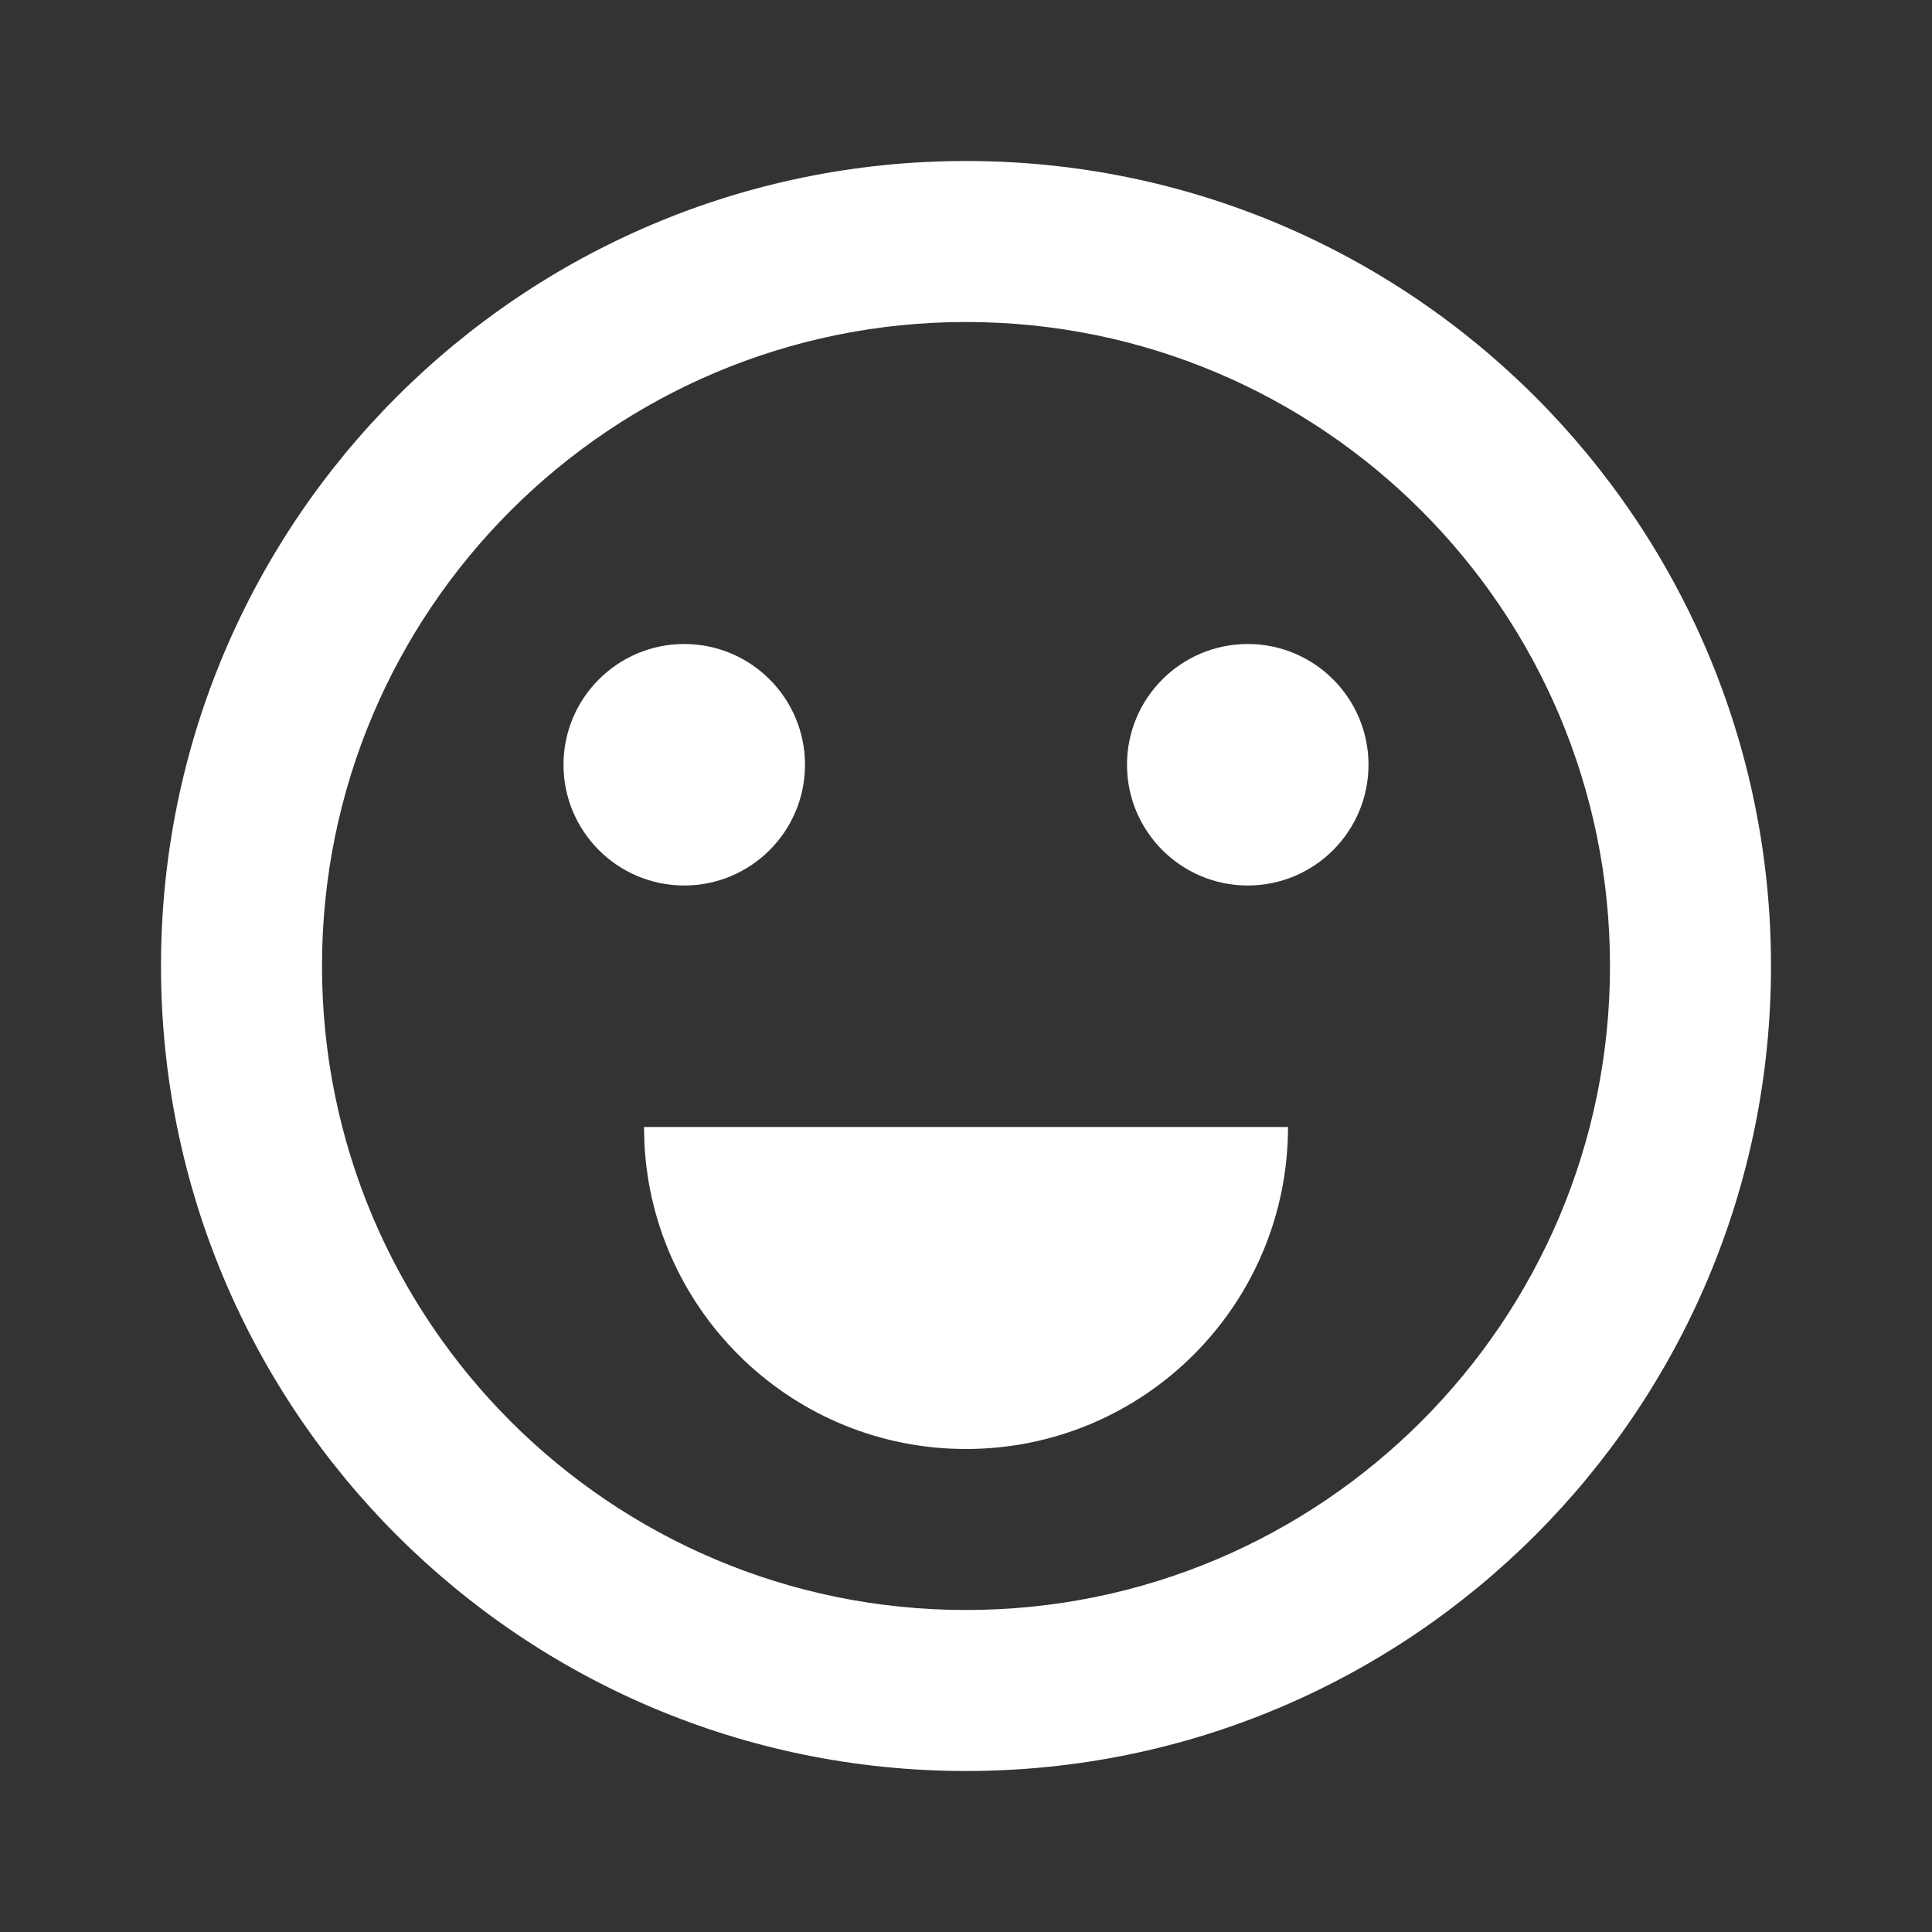<svg width="24" height="24" viewBox="0 0 24 24" fill="none" xmlns="http://www.w3.org/2000/svg">
<rect x="0" y="0" width="24" height="24" fill="#333333" stroke="none"/>
<path fill-rule="evenodd" clip-rule="evenodd" d="M12 2C17.523 2 22 6.477 22 12C22 17.523 17.523 22 12 22C6.477 22 2 17.523 2 12C2 6.477 6.477 2 12 2ZM12 4C7.582 4 4 7.582 4 12C4 16.418 7.582 20 12 20C16.418 20 20 16.418 20 12C20 7.582 16.418 4 12 4ZM12 18C14.209 18 16 16.209 16 14H8L8.005 14.2C8.109 16.316 9.858 18 12 18ZM8.5 8C9.328 8 10 8.672 10 9.5C10 10.328 9.328 11 8.5 11C7.672 11 7 10.328 7 9.5C7 8.672 7.672 8 8.5 8ZM17 9.5C17 8.672 16.328 8 15.5 8C14.672 8 14 8.672 14 9.5C14 10.328 14.672 11 15.5 11C16.328 11 17 10.328 17 9.5Z" fill="white"/>
</svg>
